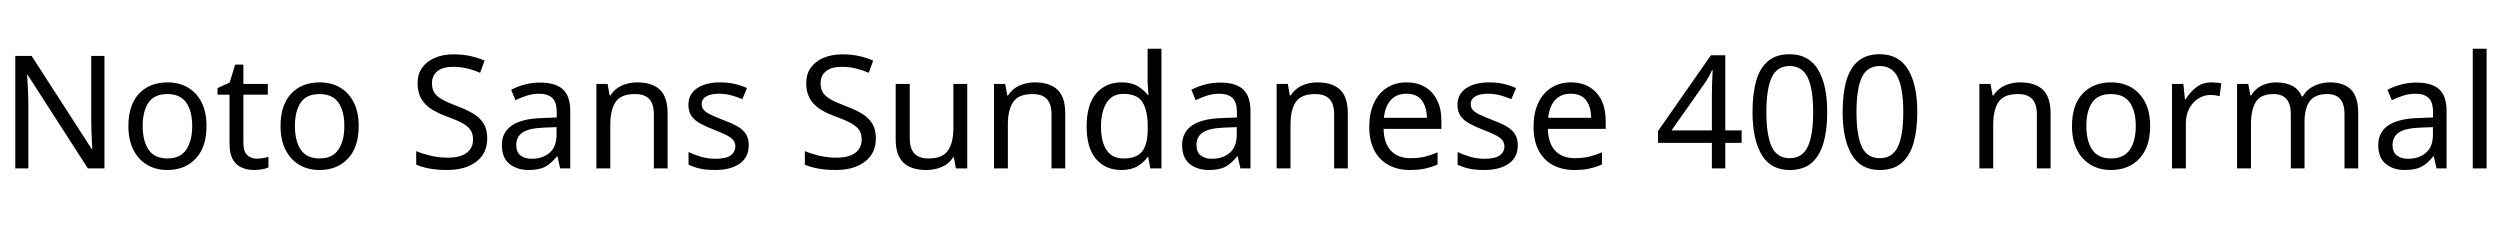 <svg xmlns="http://www.w3.org/2000/svg" xmlns:xlink="http://www.w3.org/1999/xlink" width="380.88" height="34.488"><path fill="black" d="M15.91 8.52L15.91 25.66L13.39 25.66L4.22 11.42L4.13 11.42Q4.18 12.26 4.25 13.51Q4.32 14.76 4.32 16.08L4.32 16.08L4.32 25.66L2.33 25.66L2.33 8.52L4.82 8.52L13.97 22.70L14.06 22.70Q14.04 22.32 14.00 21.55Q13.97 20.78 13.93 19.87Q13.90 18.96 13.90 18.19L13.90 18.19L13.90 8.52L15.91 8.52ZM31.46 19.20L31.46 19.20Q31.46 22.39 29.84 24.14Q28.22 25.90 25.46 25.90L25.46 25.90Q23.76 25.90 22.43 25.12Q21.10 24.34 20.33 22.84Q19.56 21.34 19.56 19.20L19.56 19.20Q19.56 16.01 21.17 14.28Q22.78 12.55 25.54 12.55L25.54 12.55Q27.29 12.55 28.62 13.33Q29.95 14.11 30.71 15.59Q31.46 17.06 31.46 19.20ZM21.74 19.20L21.74 19.20Q21.74 21.48 22.64 22.81Q23.54 24.14 25.51 24.14L25.51 24.14Q27.46 24.14 28.37 22.81Q29.28 21.48 29.28 19.20L29.28 19.20Q29.28 16.92 28.37 15.62Q27.46 14.33 25.49 14.33L25.49 14.33Q23.52 14.33 22.63 15.62Q21.74 16.92 21.74 19.20ZM39.10 24.17L39.10 24.17Q39.58 24.17 40.08 24.08Q40.58 24 40.90 23.90L40.90 23.90L40.90 25.51Q40.56 25.68 39.94 25.79Q39.31 25.90 38.74 25.90L38.74 25.90Q37.73 25.90 36.88 25.55Q36.02 25.20 35.50 24.34Q34.97 23.47 34.97 21.91L34.97 21.91L34.97 14.42L33.14 14.42L33.14 13.42L34.99 12.58L35.83 9.84L37.08 9.84L37.08 12.79L40.80 12.79L40.80 14.42L37.08 14.42L37.08 21.86Q37.08 23.04 37.64 23.60Q38.21 24.17 39.10 24.17ZM54.65 19.20L54.65 19.20Q54.65 22.39 53.03 24.14Q51.41 25.90 48.65 25.90L48.65 25.90Q46.94 25.90 45.61 25.12Q44.28 24.34 43.51 22.84Q42.74 21.34 42.74 19.20L42.74 19.20Q42.74 16.01 44.35 14.28Q45.96 12.55 48.72 12.55L48.72 12.55Q50.47 12.55 51.80 13.33Q53.14 14.11 53.89 15.59Q54.65 17.06 54.65 19.20ZM44.93 19.20L44.93 19.20Q44.93 21.48 45.83 22.81Q46.73 24.14 48.70 24.14L48.70 24.14Q50.64 24.14 51.55 22.81Q52.46 21.48 52.46 19.20L52.46 19.20Q52.46 16.92 51.55 15.62Q50.64 14.33 48.67 14.33L48.67 14.33Q46.70 14.33 45.82 15.62Q44.93 16.92 44.93 19.20ZM74.23 21.07L74.23 21.07Q74.23 23.35 72.58 24.62Q70.92 25.90 68.11 25.90L68.11 25.90Q66.67 25.90 65.45 25.68Q64.22 25.46 63.41 25.08L63.41 25.08L63.41 23.02Q64.27 23.40 65.56 23.71Q66.84 24.02 68.21 24.02L68.21 24.02Q70.13 24.02 71.10 23.28Q72.07 22.54 72.07 21.26L72.07 21.26Q72.07 20.42 71.71 19.85Q71.35 19.27 70.48 18.78Q69.60 18.29 68.04 17.74L68.04 17.74Q66.94 17.33 66.11 16.86Q65.28 16.39 64.73 15.79Q64.18 15.19 63.90 14.42Q63.62 13.66 63.62 12.65L63.62 12.65Q63.62 11.28 64.32 10.31Q65.02 9.34 66.25 8.81Q67.49 8.28 69.10 8.28L69.10 8.28Q70.51 8.28 71.69 8.54Q72.86 8.81 73.82 9.24L73.82 9.24L73.15 11.09Q72.26 10.70 71.22 10.44Q70.18 10.18 69.05 10.18L69.05 10.18Q67.44 10.18 66.62 10.86Q65.81 11.54 65.81 12.67L65.81 12.67Q65.81 13.54 66.17 14.11Q66.53 14.69 67.34 15.14Q68.16 15.60 69.55 16.13L69.55 16.13Q71.06 16.68 72.11 17.32Q73.15 17.95 73.69 18.84Q74.23 19.73 74.23 21.07ZM82.27 12.58L82.27 12.58Q84.62 12.58 85.75 13.61Q86.88 14.64 86.88 16.90L86.88 16.90L86.88 25.66L85.34 25.66L84.94 23.83L84.84 23.83Q84 24.89 83.08 25.39Q82.15 25.90 80.52 25.90L80.52 25.90Q78.77 25.90 77.62 24.97Q76.46 24.05 76.46 22.08L76.46 22.08Q76.46 20.16 77.98 19.12Q79.49 18.07 82.63 17.98L82.63 17.98L84.82 17.90L84.82 17.14Q84.82 15.53 84.12 14.90Q83.42 14.28 82.15 14.28L82.15 14.28Q81.14 14.28 80.23 14.58Q79.32 14.88 78.53 15.26L78.53 15.26L77.88 13.68Q78.72 13.22 79.87 12.90Q81.02 12.58 82.27 12.58ZM84.79 19.37L82.90 19.44Q80.50 19.54 79.57 20.21Q78.65 20.88 78.65 22.10L78.65 22.10Q78.65 23.18 79.31 23.69Q79.97 24.19 81 24.19L81 24.19Q82.63 24.19 83.71 23.29Q84.79 22.39 84.79 20.52L84.79 20.52L84.79 19.37ZM97.06 12.55L97.06 12.55Q99.36 12.55 100.54 13.67Q101.71 14.78 101.71 17.28L101.71 17.28L101.71 25.66L99.62 25.66L99.62 17.42Q99.62 15.86 98.93 15.10Q98.23 14.33 96.74 14.33L96.74 14.33Q94.61 14.33 93.79 15.53Q92.98 16.73 92.98 18.98L92.98 18.98L92.98 25.66L90.86 25.66L90.86 12.79L92.57 12.79L92.88 14.54L93 14.54Q93.62 13.54 94.73 13.04Q95.83 12.55 97.06 12.55ZM114.07 22.10L114.07 22.10Q114.07 23.98 112.68 24.94Q111.29 25.90 108.94 25.90L108.94 25.90Q107.59 25.90 106.62 25.68Q105.65 25.46 104.90 25.08L104.90 25.08L104.90 23.16Q105.67 23.54 106.76 23.87Q107.86 24.19 108.98 24.19L108.98 24.19Q110.59 24.19 111.31 23.68Q112.03 23.16 112.03 22.30L112.03 22.30Q112.03 21.82 111.77 21.43Q111.50 21.05 110.82 20.66Q110.14 20.28 108.86 19.80L108.86 19.80Q107.62 19.32 106.73 18.84Q105.84 18.36 105.36 17.69Q104.88 17.02 104.88 15.96L104.88 15.96Q104.88 14.33 106.21 13.44Q107.54 12.55 109.70 12.55L109.70 12.55Q110.88 12.55 111.90 12.78Q112.92 13.01 113.81 13.42L113.81 13.42L113.09 15.10Q112.27 14.76 111.38 14.52Q110.50 14.28 109.56 14.28L109.56 14.28Q108.26 14.28 107.58 14.70Q106.90 15.12 106.90 15.84L106.90 15.84Q106.90 16.37 107.21 16.74Q107.52 17.11 108.25 17.46Q108.98 17.81 110.21 18.29L110.21 18.29Q111.43 18.74 112.30 19.22Q113.16 19.70 113.62 20.39Q114.07 21.07 114.07 22.10ZM133.44 21.07L133.44 21.07Q133.44 23.35 131.78 24.62Q130.13 25.90 127.32 25.90L127.32 25.90Q125.88 25.90 124.66 25.68Q123.43 25.46 122.62 25.08L122.62 25.08L122.62 23.02Q123.48 23.40 124.76 23.71Q126.05 24.02 127.42 24.02L127.42 24.02Q129.34 24.02 130.31 23.28Q131.28 22.54 131.28 21.26L131.28 21.26Q131.28 20.42 130.92 19.85Q130.56 19.27 129.68 18.78Q128.81 18.29 127.25 17.74L127.25 17.74Q126.14 17.33 125.32 16.86Q124.49 16.39 123.94 15.79Q123.38 15.19 123.11 14.42Q122.83 13.66 122.83 12.65L122.83 12.65Q122.83 11.28 123.53 10.31Q124.22 9.34 125.46 8.81Q126.70 8.28 128.30 8.28L128.30 8.28Q129.72 8.28 130.90 8.54Q132.07 8.81 133.03 9.24L133.03 9.24L132.36 11.09Q131.47 10.70 130.43 10.44Q129.38 10.18 128.26 10.18L128.26 10.18Q126.65 10.18 125.83 10.86Q125.02 11.54 125.02 12.67L125.02 12.67Q125.02 13.54 125.38 14.11Q125.74 14.69 126.55 15.14Q127.37 15.60 128.76 16.13L128.76 16.13Q130.27 16.68 131.32 17.32Q132.36 17.95 132.90 18.84Q133.44 19.73 133.44 21.07ZM145.25 12.79L147.36 12.79L147.36 25.66L145.63 25.66L145.32 23.95L145.22 23.95Q144.60 24.96 143.50 25.43Q142.39 25.90 141.14 25.90L141.14 25.90Q138.82 25.90 137.64 24.78Q136.46 23.66 136.46 21.22L136.46 21.22L136.46 12.79L138.60 12.79L138.60 21.07Q138.60 22.61 139.30 23.38Q139.99 24.14 141.46 24.14L141.46 24.14Q143.59 24.14 144.42 22.94Q145.25 21.74 145.25 19.49L145.25 19.49L145.25 12.79ZM157.63 12.55L157.63 12.55Q159.94 12.55 161.11 13.67Q162.29 14.78 162.29 17.28L162.29 17.28L162.29 25.66L160.20 25.66L160.20 17.42Q160.20 15.86 159.50 15.10Q158.81 14.33 157.32 14.33L157.32 14.33Q155.18 14.33 154.37 15.53Q153.55 16.73 153.55 18.98L153.55 18.98L153.55 25.66L151.44 25.66L151.44 12.79L153.14 12.79L153.46 14.54L153.58 14.54Q154.20 13.54 155.30 13.04Q156.41 12.55 157.63 12.55ZM170.83 25.90L170.83 25.90Q168.43 25.90 166.99 24.23Q165.55 22.56 165.55 19.25L165.55 19.25Q165.55 15.94 167.00 14.24Q168.46 12.55 170.86 12.55L170.86 12.55Q172.34 12.55 173.29 13.10Q174.24 13.66 174.84 14.45L174.84 14.45L174.98 14.45Q174.96 14.14 174.90 13.52Q174.84 12.91 174.84 12.55L174.84 12.55L174.84 7.42L176.95 7.42L176.95 25.66L175.25 25.66L174.94 23.93L174.84 23.93Q174.26 24.74 173.30 25.32Q172.34 25.90 170.83 25.90ZM171.17 24.14L171.17 24.14Q173.21 24.14 174.04 23.03Q174.86 21.91 174.86 19.66L174.86 19.66L174.86 19.27Q174.86 16.87 174.07 15.59Q173.28 14.30 171.14 14.30L171.14 14.30Q169.44 14.30 168.59 15.66Q167.74 17.02 167.74 19.30L167.74 19.30Q167.74 21.60 168.59 22.87Q169.44 24.14 171.17 24.14ZM185.90 12.58L185.90 12.58Q188.26 12.58 189.38 13.61Q190.51 14.64 190.51 16.90L190.51 16.90L190.51 25.66L188.98 25.66L188.57 23.83L188.47 23.83Q187.63 24.89 186.71 25.39Q185.78 25.90 184.15 25.90L184.15 25.90Q182.40 25.90 181.25 24.97Q180.10 24.05 180.10 22.08L180.10 22.08Q180.10 20.16 181.61 19.12Q183.12 18.07 186.26 17.98L186.26 17.98L188.45 17.90L188.45 17.14Q188.45 15.53 187.75 14.90Q187.06 14.28 185.78 14.28L185.78 14.28Q184.78 14.28 183.86 14.58Q182.95 14.88 182.16 15.26L182.16 15.26L181.51 13.68Q182.35 13.22 183.50 12.90Q184.66 12.58 185.90 12.58ZM188.42 19.37L186.53 19.44Q184.13 19.54 183.20 20.21Q182.28 20.88 182.28 22.10L182.28 22.10Q182.28 23.18 182.94 23.69Q183.60 24.19 184.63 24.19L184.63 24.19Q186.26 24.19 187.34 23.29Q188.42 22.39 188.42 20.52L188.42 20.52L188.42 19.37ZM200.69 12.55L200.69 12.55Q202.99 12.55 204.17 13.67Q205.34 14.78 205.34 17.28L205.34 17.28L205.34 25.66L203.26 25.66L203.26 17.42Q203.26 15.86 202.56 15.10Q201.86 14.33 200.38 14.33L200.38 14.33Q198.24 14.33 197.42 15.53Q196.61 16.73 196.61 18.98L196.61 18.98L196.61 25.66L194.50 25.66L194.50 12.79L196.20 12.79L196.51 14.54L196.63 14.54Q197.26 13.54 198.36 13.04Q199.46 12.55 200.69 12.55ZM214.30 12.55L214.30 12.55Q215.95 12.55 217.14 13.27Q218.33 13.99 218.96 15.30Q219.60 16.61 219.60 18.36L219.60 18.36L219.60 19.63L210.79 19.63Q210.84 21.82 211.91 22.96Q212.98 24.10 214.90 24.10L214.90 24.10Q216.12 24.10 217.07 23.87Q218.02 23.64 219.02 23.21L219.02 23.21L219.02 25.06Q218.04 25.49 217.08 25.69Q216.12 25.90 214.80 25.90L214.80 25.90Q212.98 25.90 211.57 25.15Q210.17 24.41 209.39 22.93Q208.61 21.46 208.61 19.32L208.61 19.32Q208.61 17.21 209.32 15.70Q210.02 14.18 211.31 13.37Q212.59 12.55 214.30 12.55ZM214.27 14.28L214.27 14.28Q212.76 14.28 211.88 15.25Q211.01 16.22 210.84 17.95L210.84 17.95L217.39 17.95Q217.37 16.32 216.62 15.30Q215.88 14.28 214.27 14.28ZM231.24 22.10L231.24 22.10Q231.24 23.98 229.85 24.94Q228.46 25.90 226.10 25.90L226.10 25.90Q224.76 25.90 223.79 25.68Q222.82 25.46 222.07 25.08L222.07 25.08L222.07 23.16Q222.84 23.54 223.93 23.87Q225.02 24.19 226.15 24.19L226.15 24.19Q227.76 24.19 228.48 23.68Q229.20 23.16 229.20 22.30L229.20 22.30Q229.20 21.82 228.94 21.43Q228.67 21.05 227.99 20.66Q227.30 20.28 226.03 19.80L226.03 19.80Q224.78 19.32 223.90 18.84Q223.01 18.36 222.53 17.69Q222.05 17.02 222.05 15.96L222.05 15.96Q222.05 14.33 223.38 13.44Q224.71 12.55 226.87 12.55L226.87 12.55Q228.05 12.55 229.07 12.78Q230.09 13.01 230.98 13.42L230.98 13.42L230.26 15.10Q229.44 14.76 228.55 14.52Q227.66 14.28 226.73 14.28L226.73 14.28Q225.43 14.28 224.75 14.70Q224.06 15.12 224.06 15.84L224.06 15.84Q224.06 16.37 224.38 16.74Q224.69 17.11 225.42 17.46Q226.15 17.81 227.38 18.29L227.38 18.29Q228.60 18.74 229.46 19.22Q230.33 19.70 230.78 20.39Q231.24 21.07 231.24 22.10ZM239.33 12.55L239.33 12.55Q240.98 12.55 242.17 13.27Q243.36 13.99 244.00 15.30Q244.63 16.61 244.63 18.36L244.63 18.36L244.63 19.63L235.82 19.63Q235.87 21.82 236.94 22.96Q238.01 24.10 239.93 24.10L239.93 24.10Q241.15 24.10 242.10 23.87Q243.05 23.64 244.06 23.21L244.06 23.21L244.06 25.06Q243.07 25.49 242.11 25.69Q241.15 25.90 239.83 25.90L239.83 25.90Q238.01 25.90 236.60 25.15Q235.20 24.41 234.42 22.93Q233.64 21.46 233.64 19.32L233.64 19.32Q233.64 17.21 234.35 15.70Q235.06 14.18 236.34 13.37Q237.62 12.55 239.33 12.55ZM239.30 14.28L239.30 14.28Q237.79 14.28 236.92 15.25Q236.04 16.22 235.87 17.95L235.87 17.95L242.42 17.95Q242.40 16.32 241.66 15.30Q240.91 14.28 239.30 14.28ZM265.34 19.87L265.34 21.77L262.85 21.77L262.85 25.66L260.81 25.66L260.81 21.77L252.60 21.77L252.60 19.97L260.66 8.42L262.85 8.42L262.85 19.87L265.34 19.87ZM260.81 19.87L260.81 14.47Q260.81 13.63 260.83 12.98Q260.86 12.34 260.88 11.77Q260.90 11.21 260.93 10.68L260.93 10.68L260.83 10.68Q260.64 11.14 260.35 11.66Q260.06 12.19 259.80 12.55L259.80 12.55L254.66 19.87L260.81 19.87ZM278.38 17.06L278.38 17.06Q278.38 19.82 277.80 21.80Q277.22 23.78 275.98 24.84Q274.73 25.90 272.66 25.90L272.66 25.90Q269.76 25.90 268.38 23.56Q267.00 21.22 267.00 17.06L267.00 17.06Q267.00 14.28 267.56 12.31Q268.13 10.34 269.38 9.30Q270.62 8.26 272.66 8.26L272.66 8.26Q275.54 8.26 276.96 10.57Q278.38 12.89 278.38 17.06ZM269.11 17.06L269.11 17.06Q269.11 20.59 269.92 22.34Q270.72 24.10 272.66 24.10L272.66 24.10Q274.58 24.10 275.41 22.36Q276.24 20.62 276.24 17.06L276.24 17.06Q276.24 13.56 275.41 11.81Q274.58 10.06 272.66 10.06L272.66 10.06Q270.72 10.06 269.92 11.81Q269.11 13.56 269.11 17.06ZM292.10 17.06L292.10 17.06Q292.10 19.82 291.53 21.80Q290.95 23.78 289.70 24.84Q288.46 25.90 286.39 25.90L286.39 25.90Q283.49 25.90 282.11 23.56Q280.73 21.22 280.73 17.06L280.73 17.06Q280.73 14.28 281.29 12.31Q281.86 10.34 283.10 9.30Q284.35 8.26 286.39 8.26L286.39 8.26Q289.27 8.26 290.69 10.57Q292.10 12.89 292.10 17.06ZM282.84 17.06L282.84 17.06Q282.84 20.59 283.64 22.34Q284.45 24.10 286.39 24.10L286.39 24.10Q288.31 24.10 289.14 22.36Q289.97 20.62 289.97 17.06L289.97 17.06Q289.97 13.56 289.14 11.81Q288.31 10.06 286.39 10.06L286.39 10.06Q284.45 10.06 283.64 11.81Q282.84 13.56 282.84 17.06ZM307.75 12.55L307.75 12.55Q310.06 12.55 311.23 13.67Q312.41 14.78 312.41 17.28L312.41 17.28L312.41 25.66L310.32 25.66L310.32 17.42Q310.32 15.86 309.62 15.10Q308.93 14.33 307.44 14.33L307.44 14.33Q305.30 14.33 304.49 15.53Q303.67 16.73 303.67 18.98L303.67 18.98L303.67 25.66L301.56 25.66L301.56 12.79L303.26 12.79L303.58 14.54L303.70 14.54Q304.32 13.54 305.42 13.04Q306.53 12.55 307.75 12.55ZM327.58 19.20L327.58 19.20Q327.58 22.39 325.96 24.14Q324.34 25.90 321.58 25.90L321.58 25.90Q319.87 25.90 318.54 25.12Q317.21 24.34 316.44 22.84Q315.67 21.34 315.67 19.20L315.67 19.20Q315.67 16.01 317.28 14.28Q318.89 12.55 321.65 12.55L321.65 12.55Q323.40 12.55 324.73 13.33Q326.06 14.11 326.82 15.59Q327.58 17.06 327.58 19.20ZM317.86 19.20L317.86 19.20Q317.86 21.48 318.76 22.81Q319.66 24.14 321.62 24.14L321.62 24.14Q323.57 24.14 324.48 22.81Q325.39 21.48 325.39 19.20L325.39 19.20Q325.39 16.92 324.48 15.62Q323.57 14.33 321.60 14.33L321.60 14.33Q319.63 14.33 318.74 15.62Q317.86 16.92 317.86 19.20ZM336.91 12.55L336.91 12.55Q337.27 12.55 337.69 12.59Q338.11 12.62 338.42 12.70L338.42 12.70L338.16 14.64Q337.85 14.57 337.48 14.52Q337.10 14.47 336.77 14.47L336.77 14.47Q335.78 14.47 334.92 15.01Q334.06 15.55 333.54 16.52Q333.02 17.50 333.02 18.79L333.02 18.79L333.02 25.66L330.91 25.66L330.91 12.79L332.64 12.79L332.88 15.14L332.98 15.14Q333.60 14.09 334.58 13.32Q335.57 12.55 336.91 12.55ZM354.94 12.55L354.94 12.55Q357.12 12.55 358.20 13.67Q359.28 14.78 359.28 17.28L359.28 17.28L359.28 25.66L357.19 25.66L357.19 17.38Q357.19 14.33 354.58 14.33L354.58 14.33Q352.70 14.33 351.90 15.41Q351.10 16.49 351.10 18.55L351.10 18.55L351.10 25.66L349.01 25.66L349.01 17.38Q349.01 14.33 346.37 14.33L346.37 14.33Q344.42 14.33 343.68 15.53Q342.94 16.73 342.94 18.98L342.94 18.98L342.94 25.66L340.82 25.66L340.82 12.79L342.53 12.79L342.84 14.54L342.96 14.54Q343.56 13.54 344.58 13.04Q345.60 12.55 346.75 12.55L346.75 12.55Q348.24 12.55 349.24 13.08Q350.23 13.61 350.69 14.71L350.69 14.71L350.81 14.71Q351.46 13.61 352.57 13.08Q353.69 12.55 354.94 12.55ZM368.14 12.58L368.14 12.58Q370.49 12.58 371.62 13.61Q372.74 14.64 372.74 16.90L372.74 16.90L372.74 25.66L371.21 25.66L370.80 23.83L370.70 23.83Q369.86 24.89 368.94 25.39Q368.02 25.90 366.38 25.90L366.38 25.90Q364.63 25.90 363.48 24.97Q362.33 24.05 362.33 22.08L362.33 22.08Q362.33 20.16 363.84 19.12Q365.35 18.07 368.50 17.98L368.50 17.98L370.68 17.90L370.68 17.14Q370.68 15.53 369.98 14.90Q369.29 14.28 368.02 14.28L368.02 14.28Q367.01 14.28 366.10 14.58Q365.18 14.88 364.39 15.26L364.39 15.26L363.74 13.68Q364.58 13.22 365.74 12.90Q366.89 12.58 368.14 12.58ZM370.66 19.37L368.76 19.44Q366.36 19.54 365.44 20.21Q364.51 20.88 364.51 22.10L364.51 22.10Q364.51 23.18 365.17 23.69Q365.83 24.19 366.86 24.19L366.86 24.19Q368.50 24.19 369.58 23.29Q370.66 22.39 370.66 20.52L370.66 20.52L370.66 19.37ZM378.84 7.42L378.84 25.66L376.73 25.66L376.73 7.42L378.84 7.42Z"/></svg>